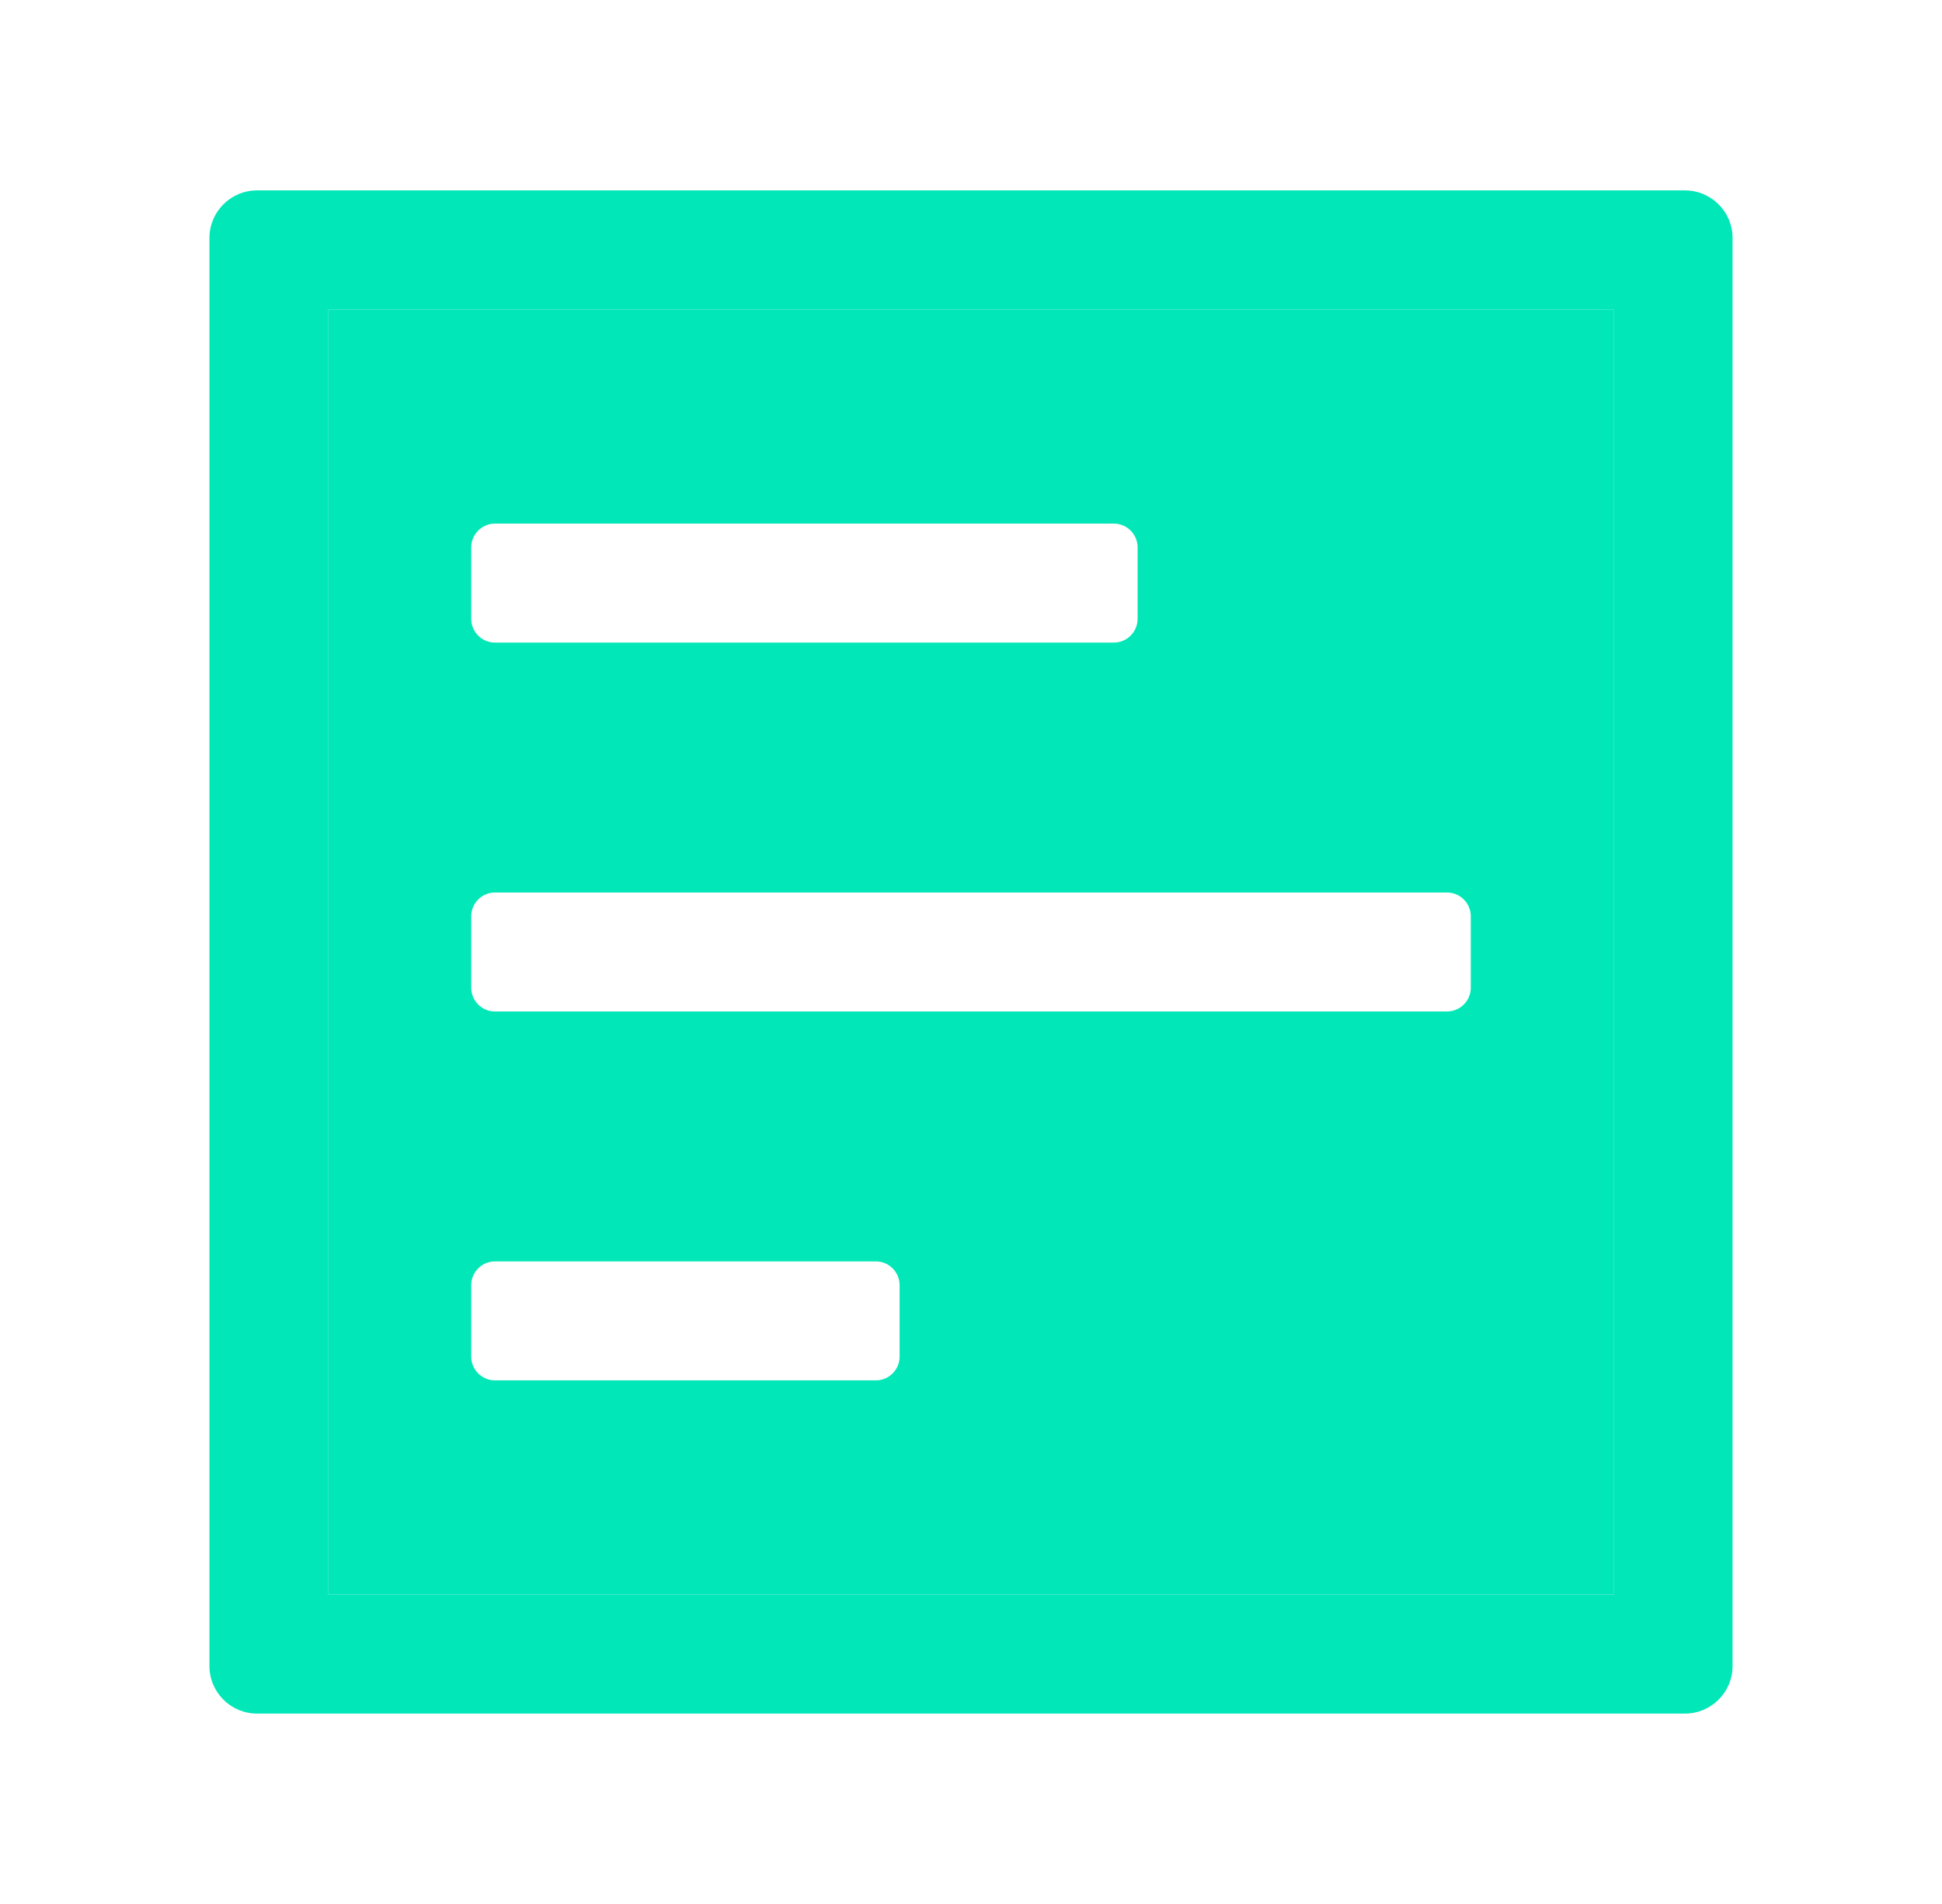 <svg width="51" height="50" viewBox="0 0 51 50" fill="none" xmlns="http://www.w3.org/2000/svg">
<path fill-rule="evenodd" clip-rule="evenodd" d="M44.25 5C44.94 5 45.5 5.56 45.5 6.25V43.75C45.5 44.44 44.94 45 44.25 45H6.75C6.06 45 5.5 44.44 5.5 43.75V6.25C5.5 5.56 6.06 5 6.75 5H44.25ZM42.375 8.125H8.625V41.875H42.375V8.125Z" fill="#02E7B8"/>
<path fill-rule="evenodd" clip-rule="evenodd" d="M8.625 8.125H42.375V41.875H8.625V8.125ZM12.375 25.938V24.062C12.375 23.717 12.655 23.438 13 23.438H38C38.345 23.438 38.625 23.717 38.625 24.062V25.938C38.625 26.283 38.345 26.562 38 26.562H13C12.655 26.562 12.375 26.283 12.375 25.938ZM12.375 16.25V14.375C12.375 14.03 12.655 13.75 13 13.75H29.25C29.595 13.75 29.875 14.03 29.875 14.375V16.25C29.875 16.595 29.595 16.875 29.25 16.875H13C12.655 16.875 12.375 16.595 12.375 16.25ZM12.375 35.625V33.75C12.375 33.405 12.655 33.125 13 33.125H23C23.345 33.125 23.625 33.405 23.625 33.75V35.625C23.625 35.97 23.345 36.25 23 36.25H13C12.655 36.25 12.375 35.97 12.375 35.625Z" fill="#02E7B8"/>
</svg>
